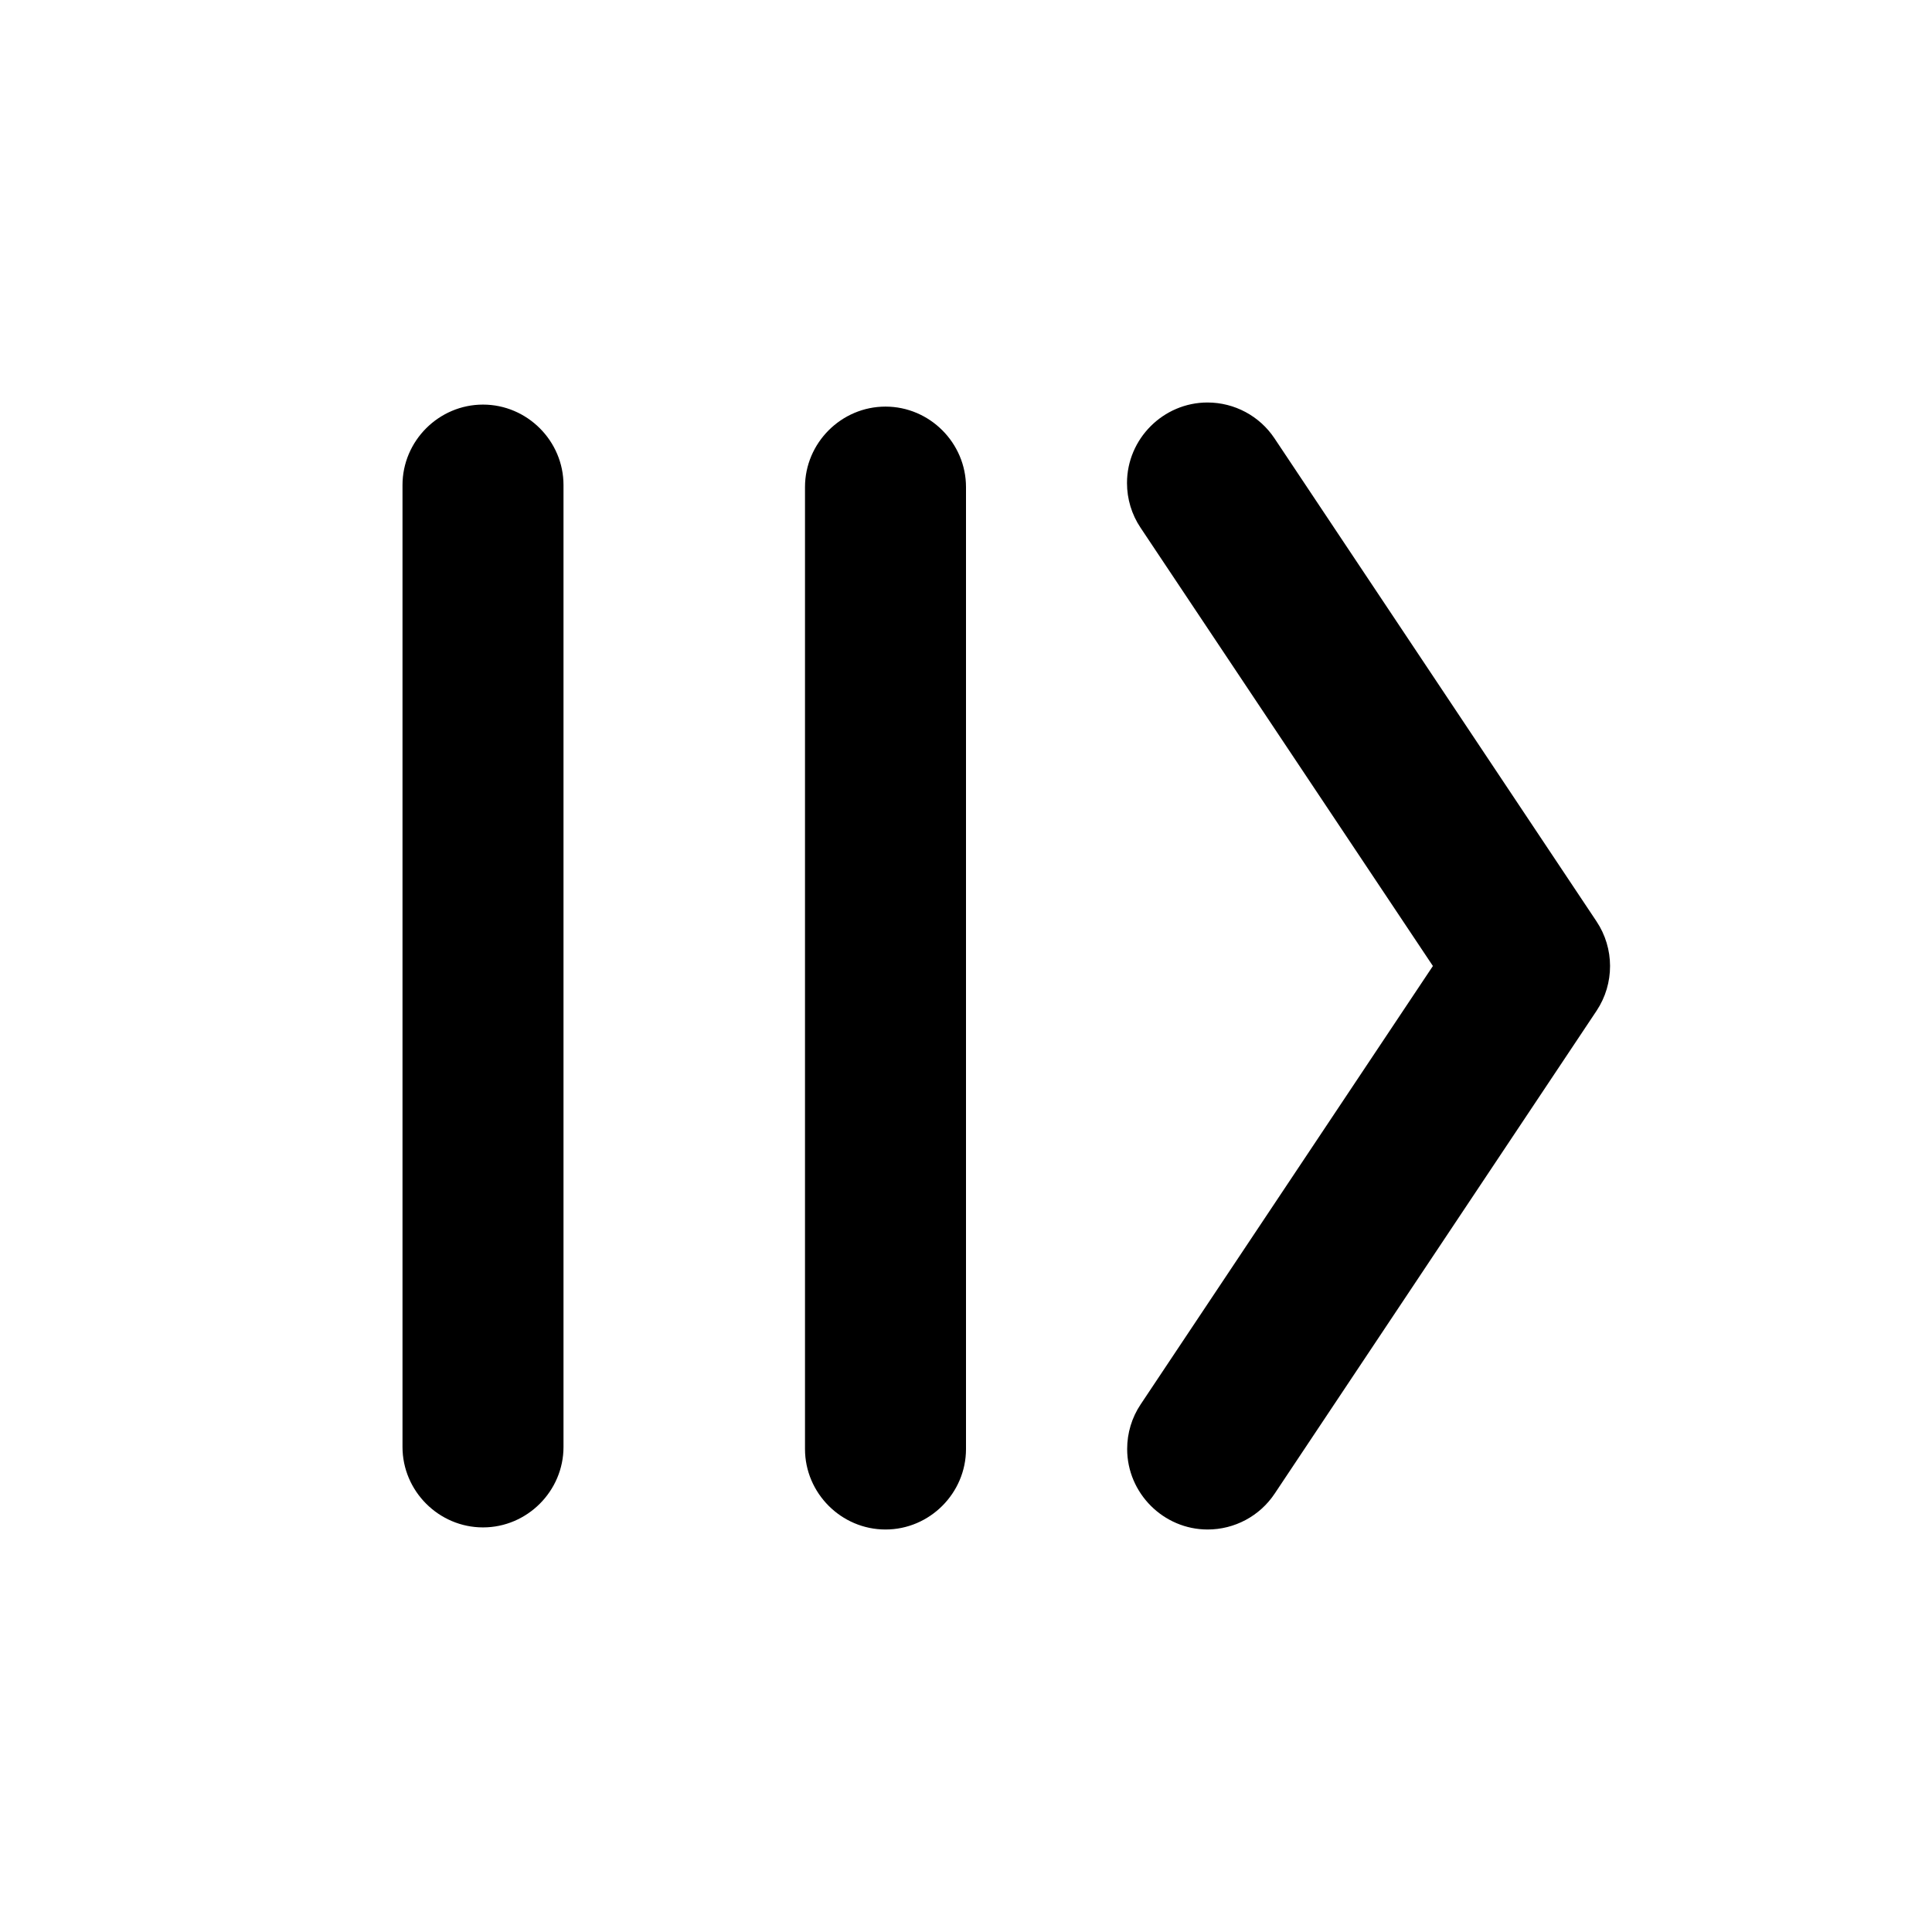 <?xml version="1.0" encoding="UTF-8" standalone="no"?>
<!DOCTYPE svg PUBLIC "-//W3C//DTD SVG 1.1//EN" "http://www.w3.org/Graphics/SVG/1.1/DTD/svg11.dtd">
<svg width="100%" height="100%" viewBox="0 0 24 24" version="1.1" xmlns="http://www.w3.org/2000/svg" xmlns:xlink="http://www.w3.org/1999/xlink" xml:space="preserve" xmlns:serif="http://www.serif.com/" style="fill-rule:evenodd;clip-rule:evenodd;stroke-linejoin:round;stroke-miterlimit:2;">
    <path d="M10,6.051L10,18C10,18.549 10.451,19 11,19C11.549,19 12,18.549 12,18L12,6.051C12,5.502 11.549,5.051 11,5.051C10.451,5.051 10,5.502 10,6.051ZM5,17.974C5,18.523 5.451,18.974 6,18.974C6.549,18.974 7,18.523 7,17.974L7,6.026C7,5.477 6.549,5.026 6,5.026C5.451,5.026 5,5.477 5,6.026L5,17.974ZM19.832,11.445L15.832,5.445C15.647,5.167 15.334,5 15,5C14.451,5 14,5.451 14,6C14,6.198 14.058,6.391 14.168,6.555L17.8,12L14.17,17.445C14.06,17.609 14.002,17.802 14.002,18C14.002,18.549 14.453,19 15.002,19C15.336,19 15.649,18.833 15.834,18.555L19.834,12.555C20.057,12.219 20.056,11.78 19.832,11.445Z" style="fill-rule:nonzero;"/>
</svg>
